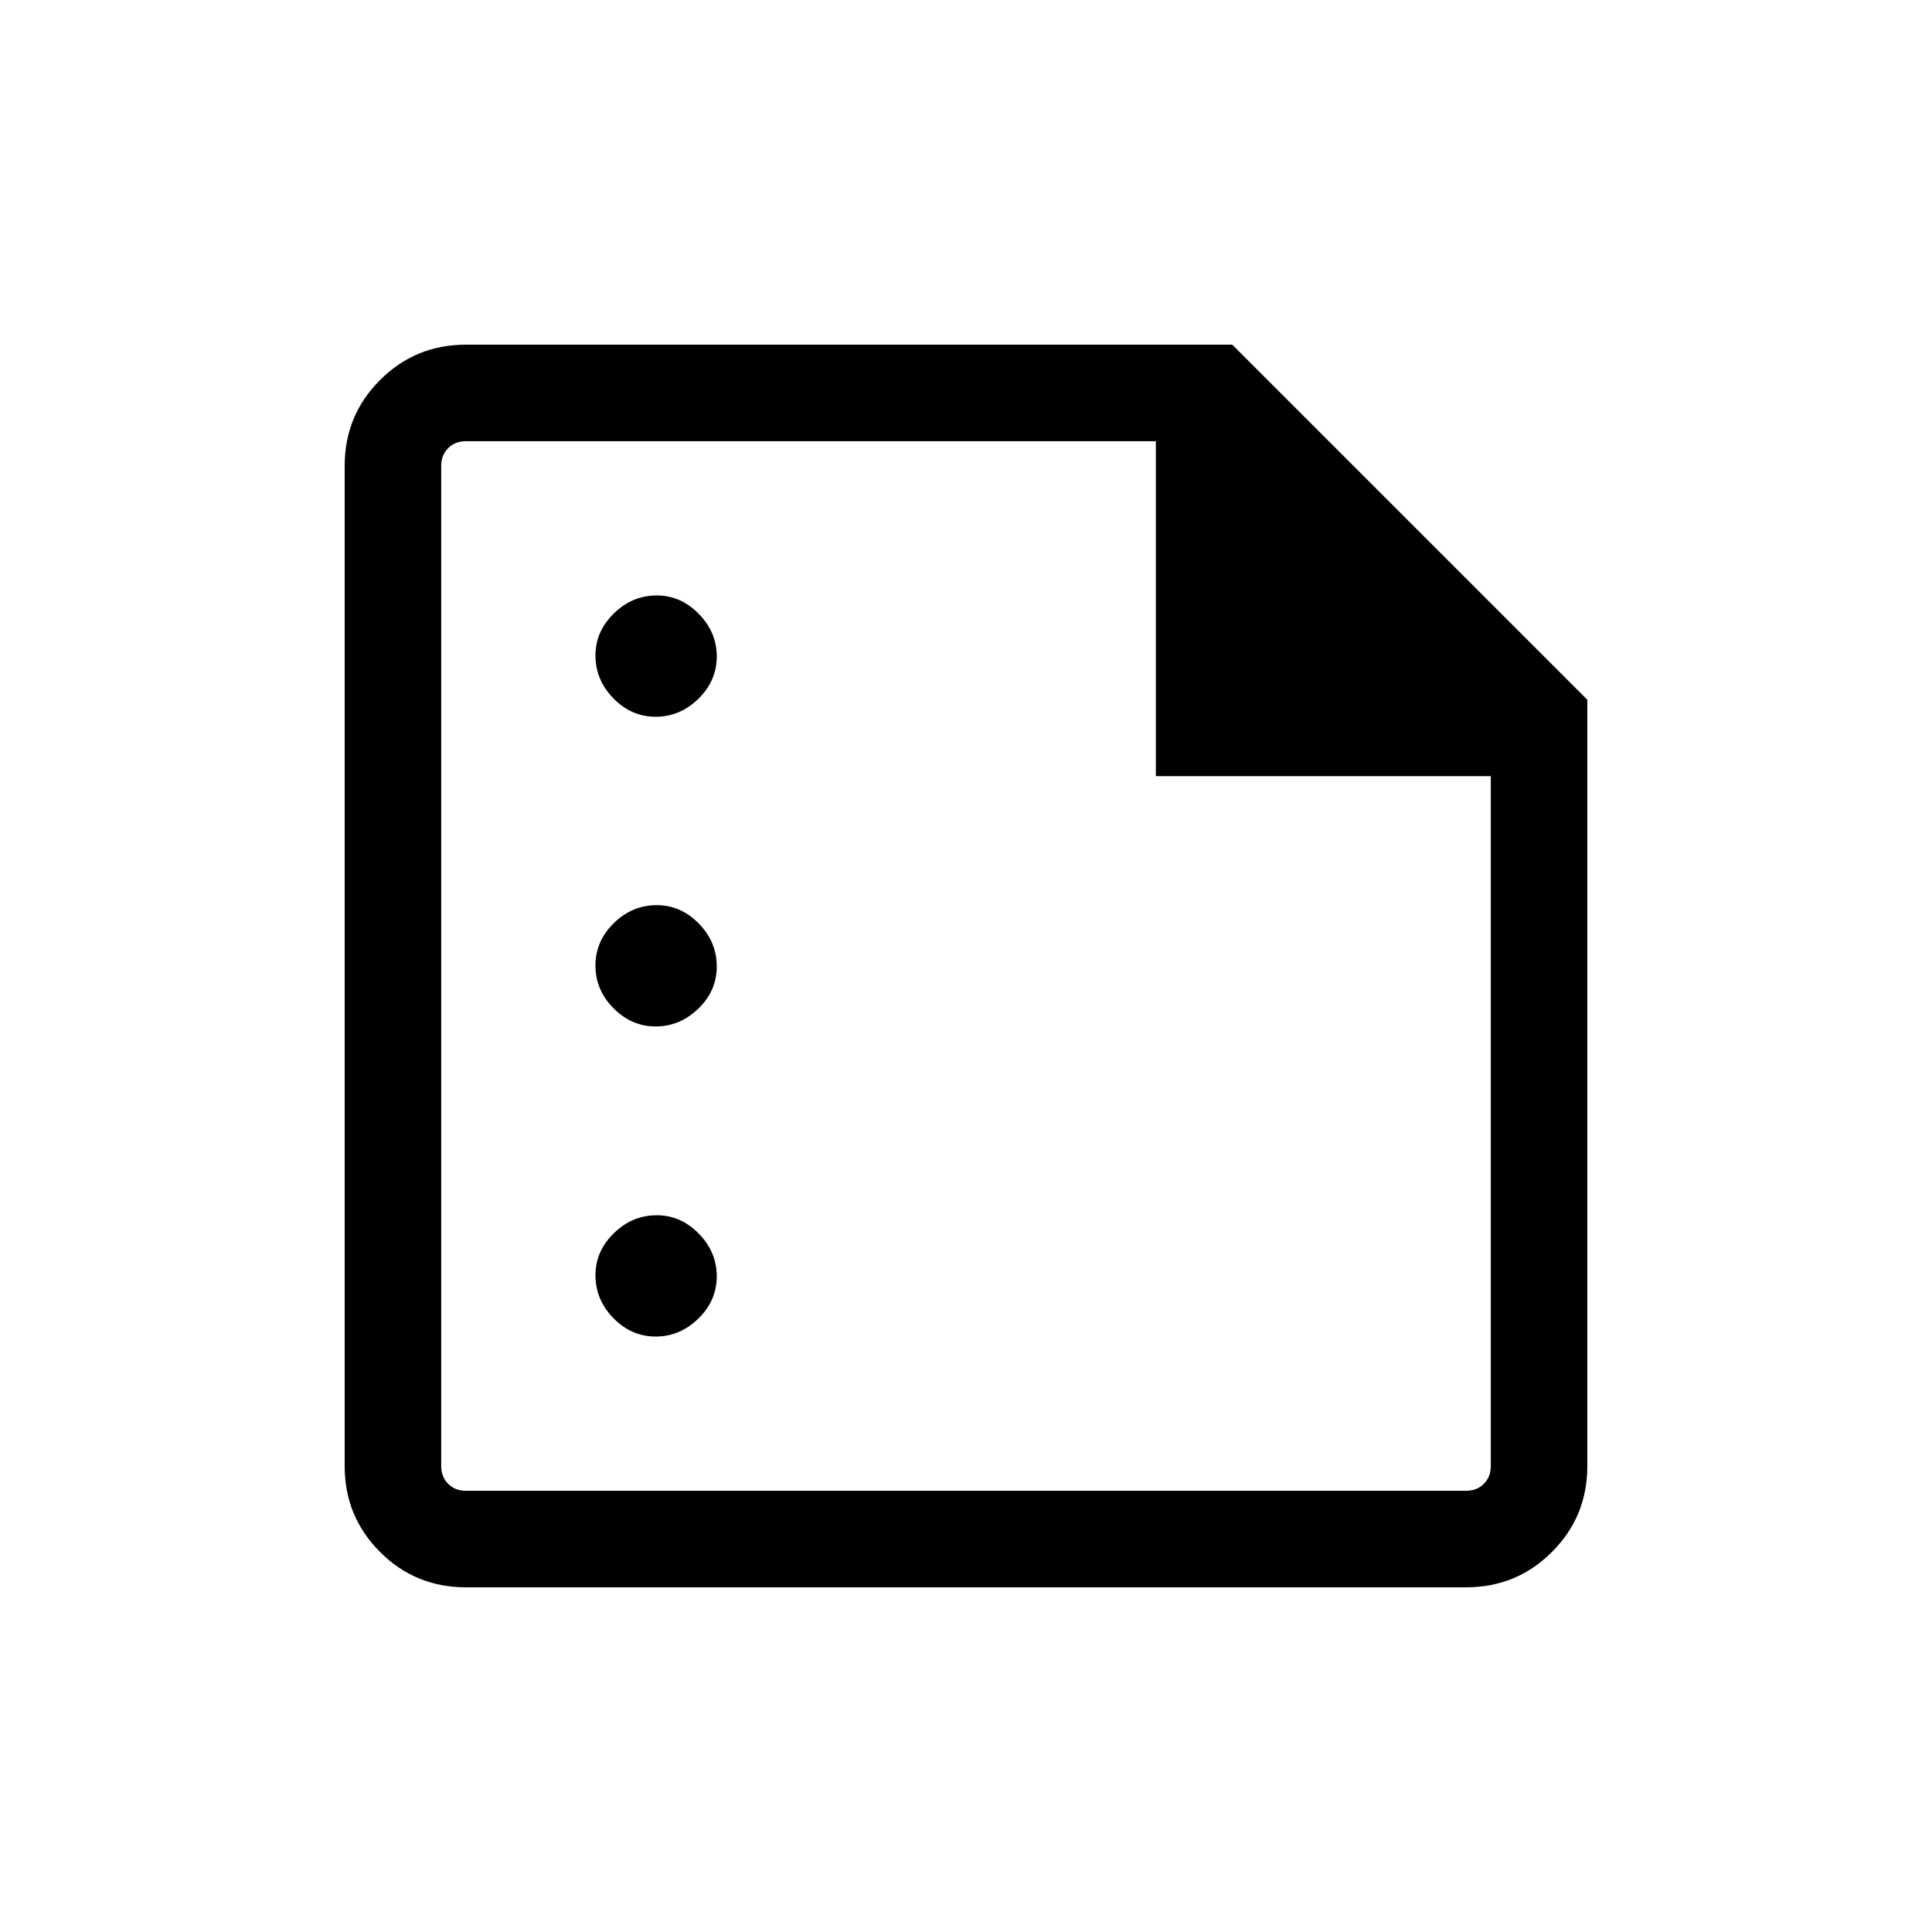 <svg xmlns="http://www.w3.org/2000/svg" height="20" viewBox="0 -960 960 960" width="20"><path d="M325.81-603.85q12.07 0 21.21-8.92 9.13-8.92 9.13-21t-8.93-21.21q-8.94-9.14-20.89-9.14-12.18 0-21.31 8.94-9.14 8.94-9.14 20.89 0 12.17 8.93 21.31 8.92 9.13 21 9.13Zm0 153.89q11.99 0 21.17-8.83 9.17-8.83 9.17-21t-8.93-21.31q-8.94-9.13-20.89-9.13-12.18 0-21.31 8.92-9.14 8.93-9.14 21.1 0 12.17 8.97 21.21 8.97 9.04 20.96 9.04Zm0 154.08q12.07 0 21.21-8.93 9.13-8.92 9.13-21 0-12.07-8.93-21.21-8.94-9.13-20.89-9.13-12.18 0-21.31 8.93-9.14 8.94-9.14 20.89 0 12.18 8.93 21.31 8.92 9.14 21 9.14Zm-94.36 124.61q-25.05 0-42.61-17.57-17.57-17.56-17.57-42.61v-497.1q0-25.05 17.57-42.61 17.56-17.57 42.63-17.57h380.84l176.42 176.42v380.84q0 25.07-17.57 42.63-17.56 17.57-42.61 17.57h-497.1Zm.09-47.96h496.92q5.39 0 8.85-3.46t3.46-8.85v-342.79H574.33v-166.44H231.54q-5.39 0-8.85 3.46t-3.46 8.85v496.92q0 5.39 3.46 8.85t8.85 3.46Zm-12.31-521.54v154.44-154.44V-219.23-740.77Z"/></svg>